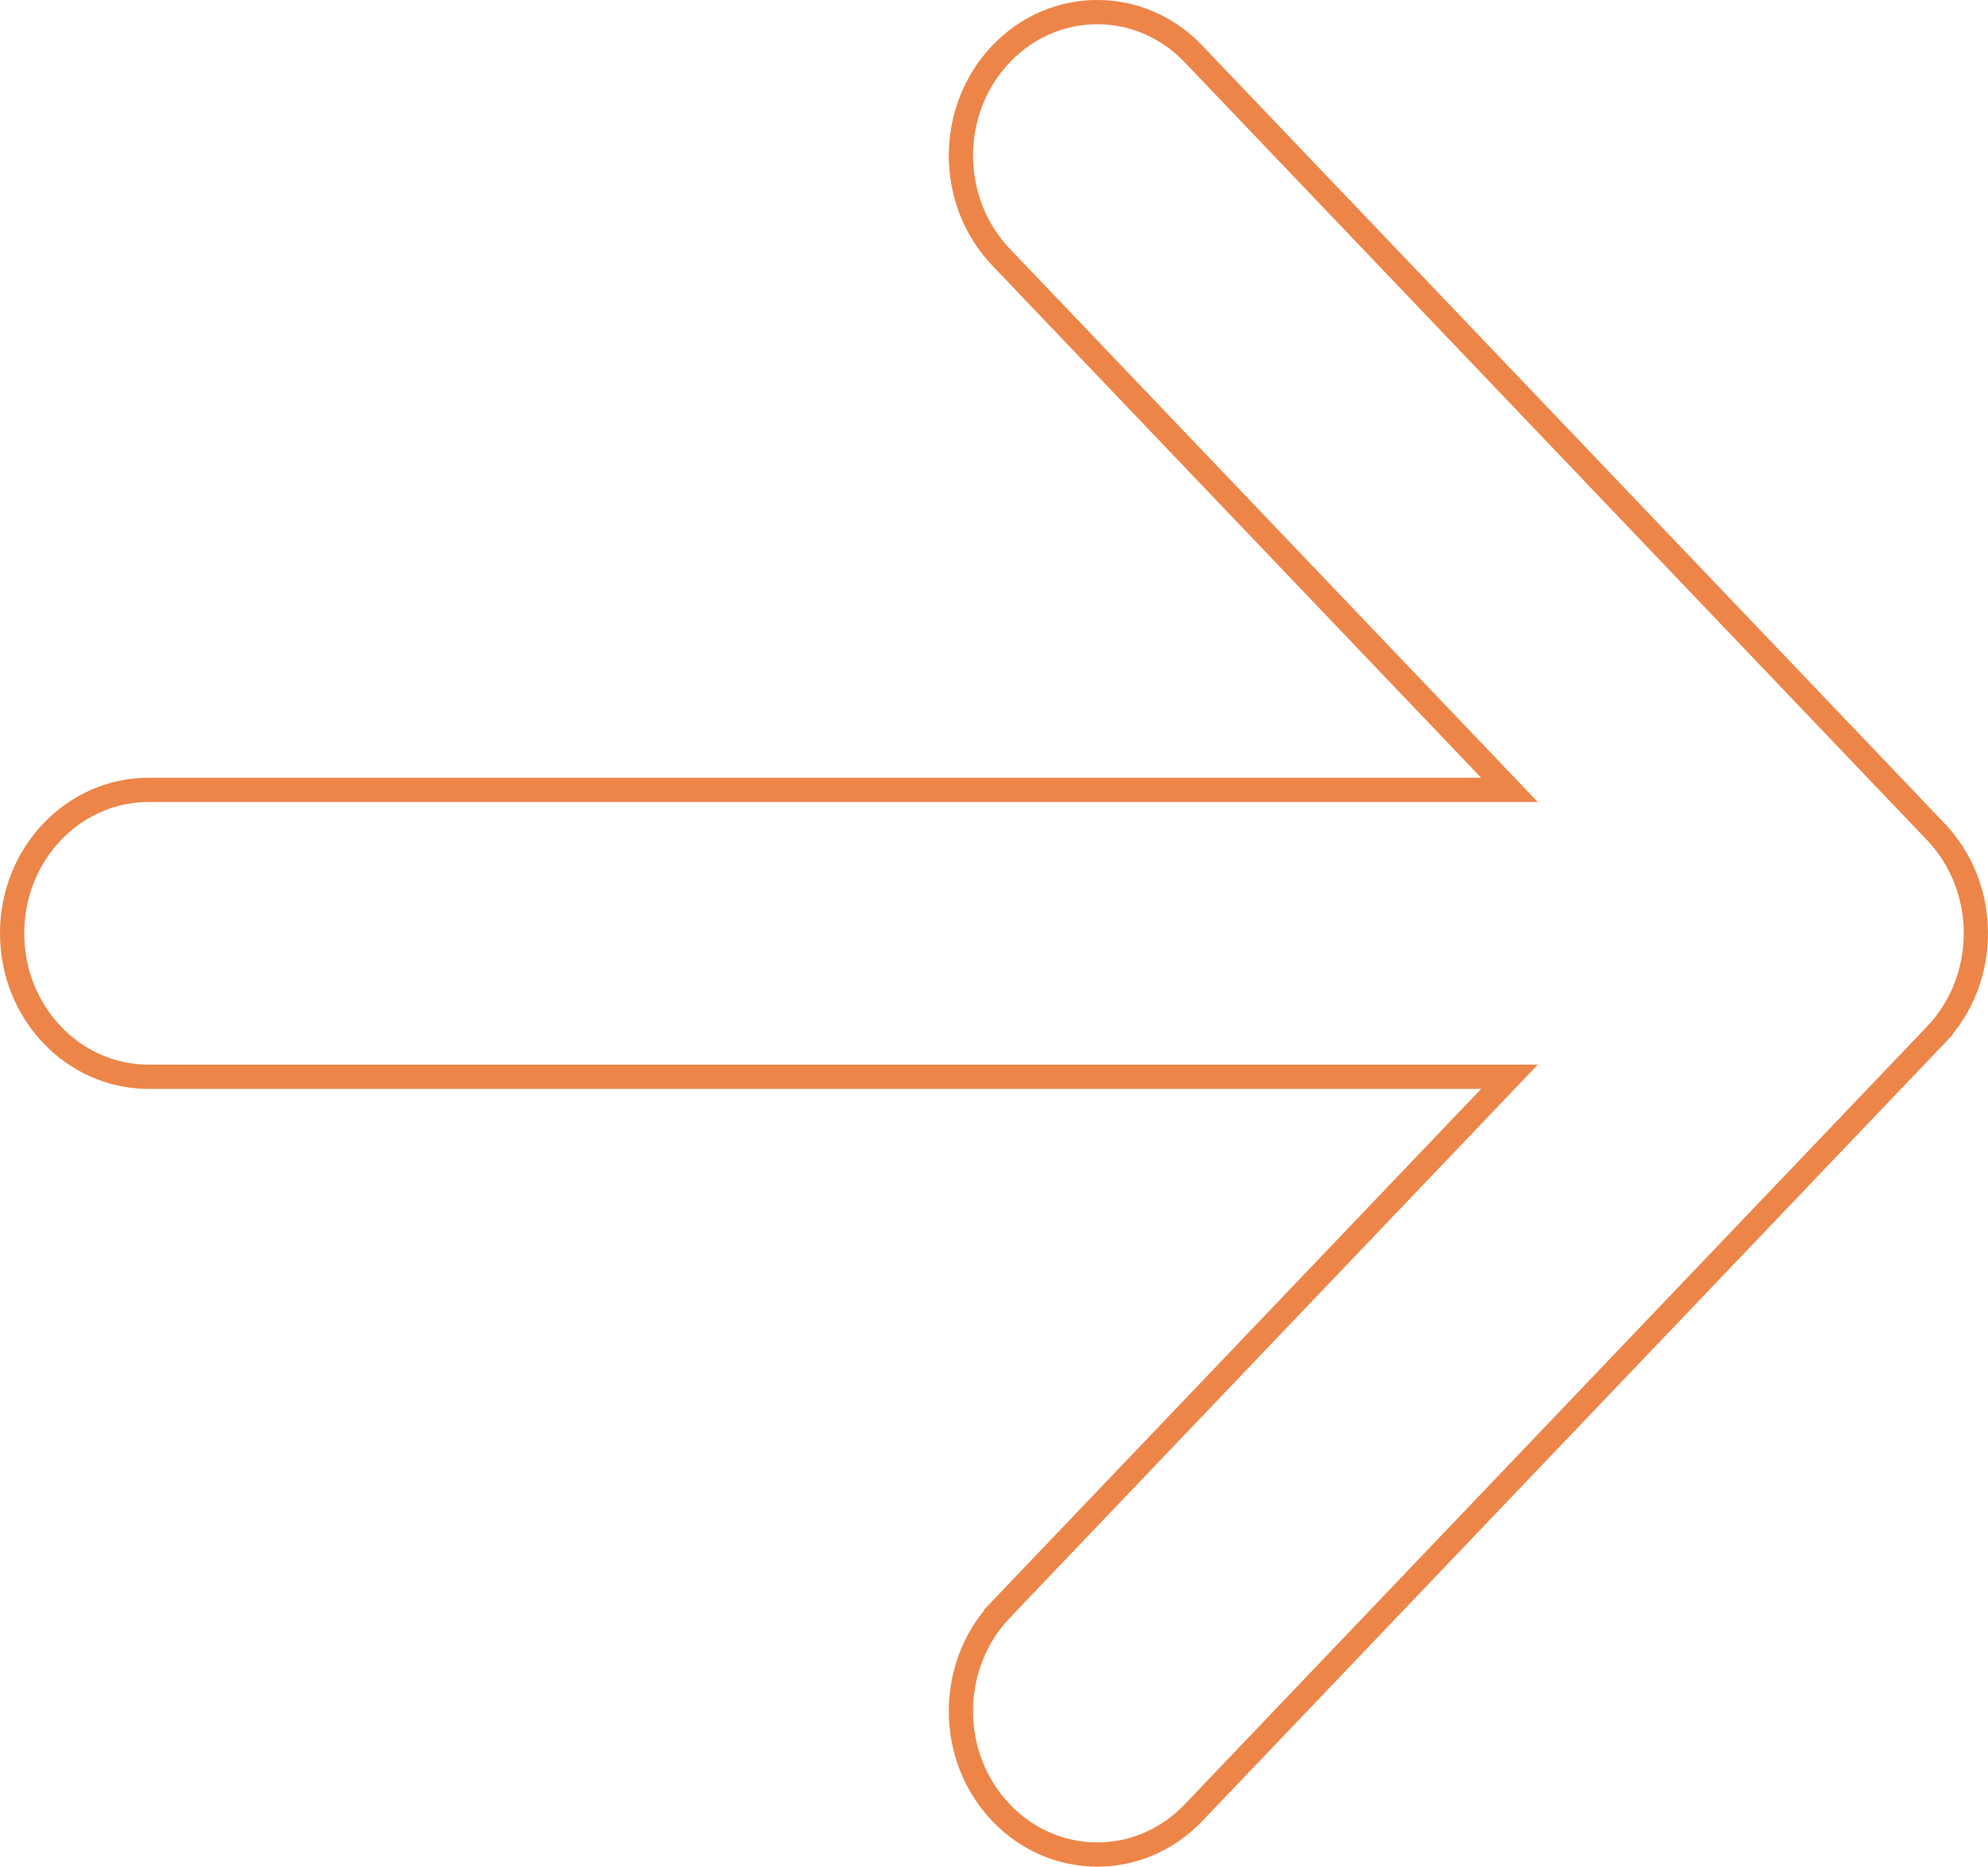 <svg width="82" height="77" viewBox="0 0 82 77" fill="none" xmlns="http://www.w3.org/2000/svg">
<path d="M61.456 45.262L62.262 44.417H61.094H6.123C3.04 44.417 0.5 41.79 0.5 38.5C0.5 35.21 3.04 32.583 6.123 32.583H61.094H62.262L61.456 31.738L41.291 10.608C39.084 8.296 39.084 4.537 41.291 2.224C43.486 -0.075 47.034 -0.075 49.228 2.224L79.845 34.308C82.052 36.62 82.052 40.38 79.845 42.692L80.207 43.037L79.845 42.692L49.228 74.775L49.228 74.775C48.128 75.928 46.692 76.5 45.26 76.5C43.828 76.5 42.392 75.928 41.291 74.776C39.084 72.463 39.084 68.704 41.291 66.391L40.93 66.046L41.291 66.391L61.456 45.262Z" stroke="#ED8548"/>
</svg>
